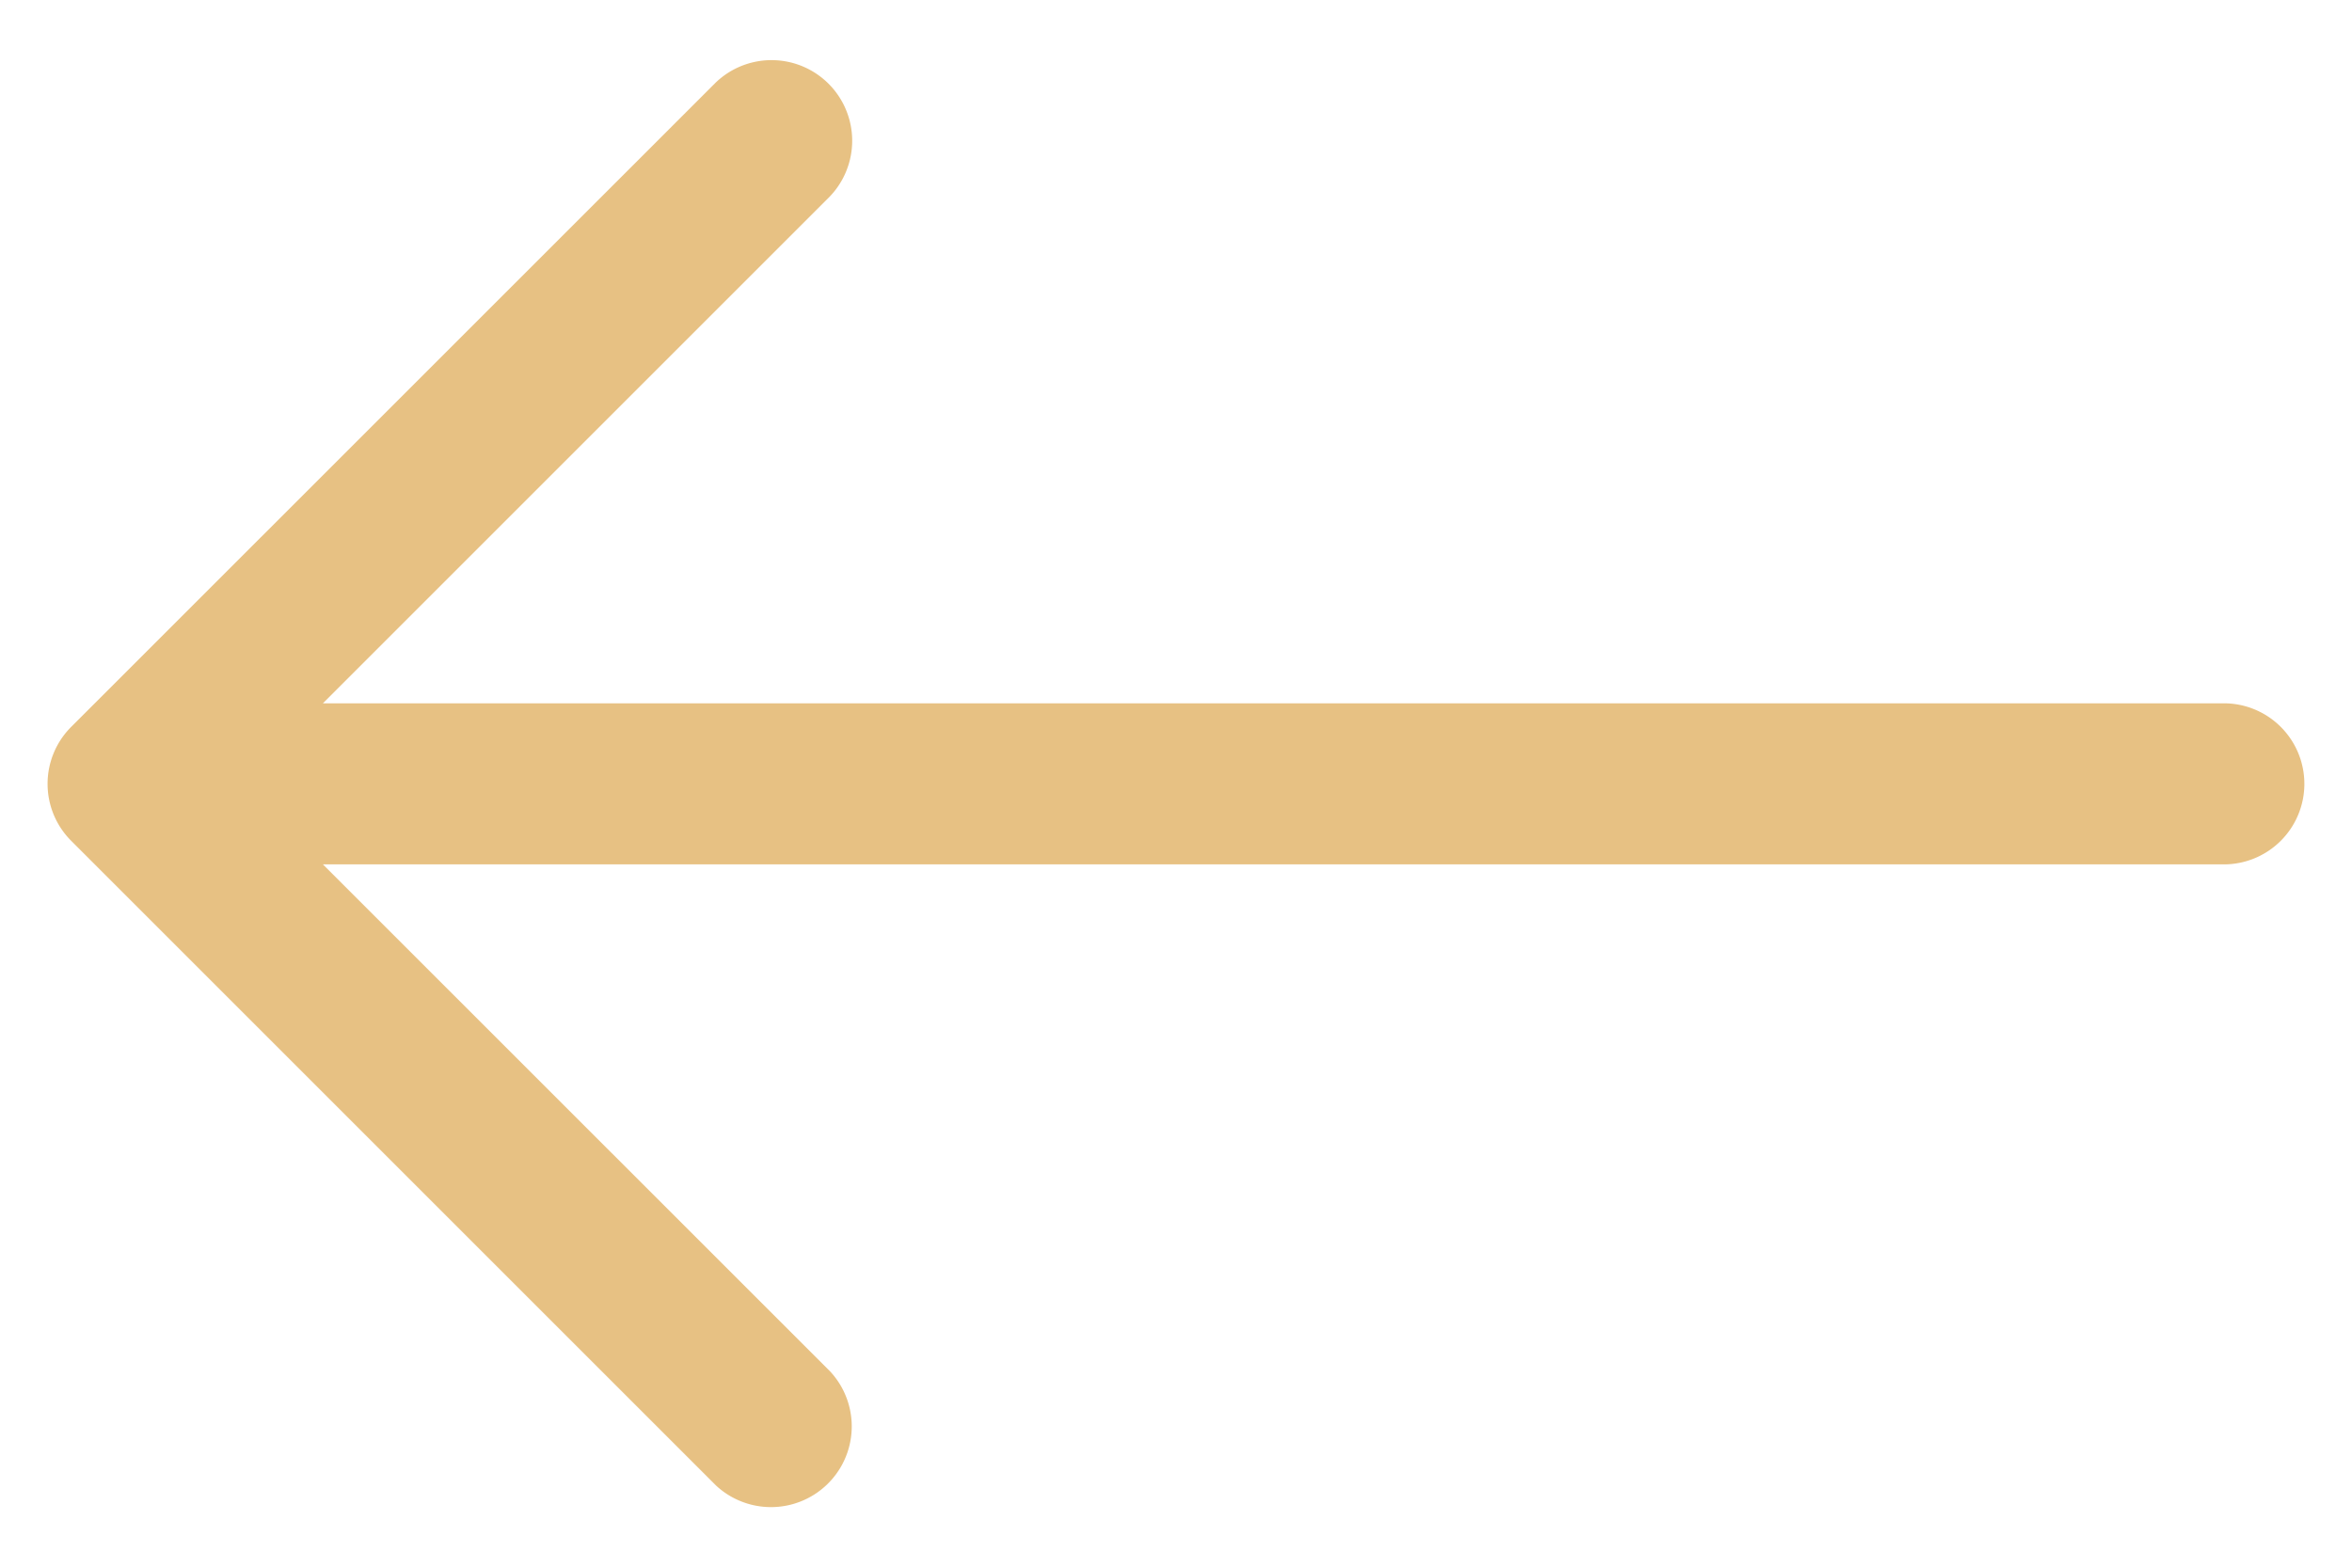 <svg width="24" height="16" fill="none" xmlns="http://www.w3.org/2000/svg"><path fill-rule="evenodd" clip-rule="evenodd" d="M23.514 8a.822.822 0 00-.823-.822H3.295L8.47 2.003A.823.823 0 007.306.84L.727 7.418a.822.822 0 000 1.164l6.58 6.58a.824.824 0 001.164-1.165L3.295 8.822H22.69A.822.822 0 0023.514 8z" fill="#E1B164" fill-opacity=".8"/></svg>
